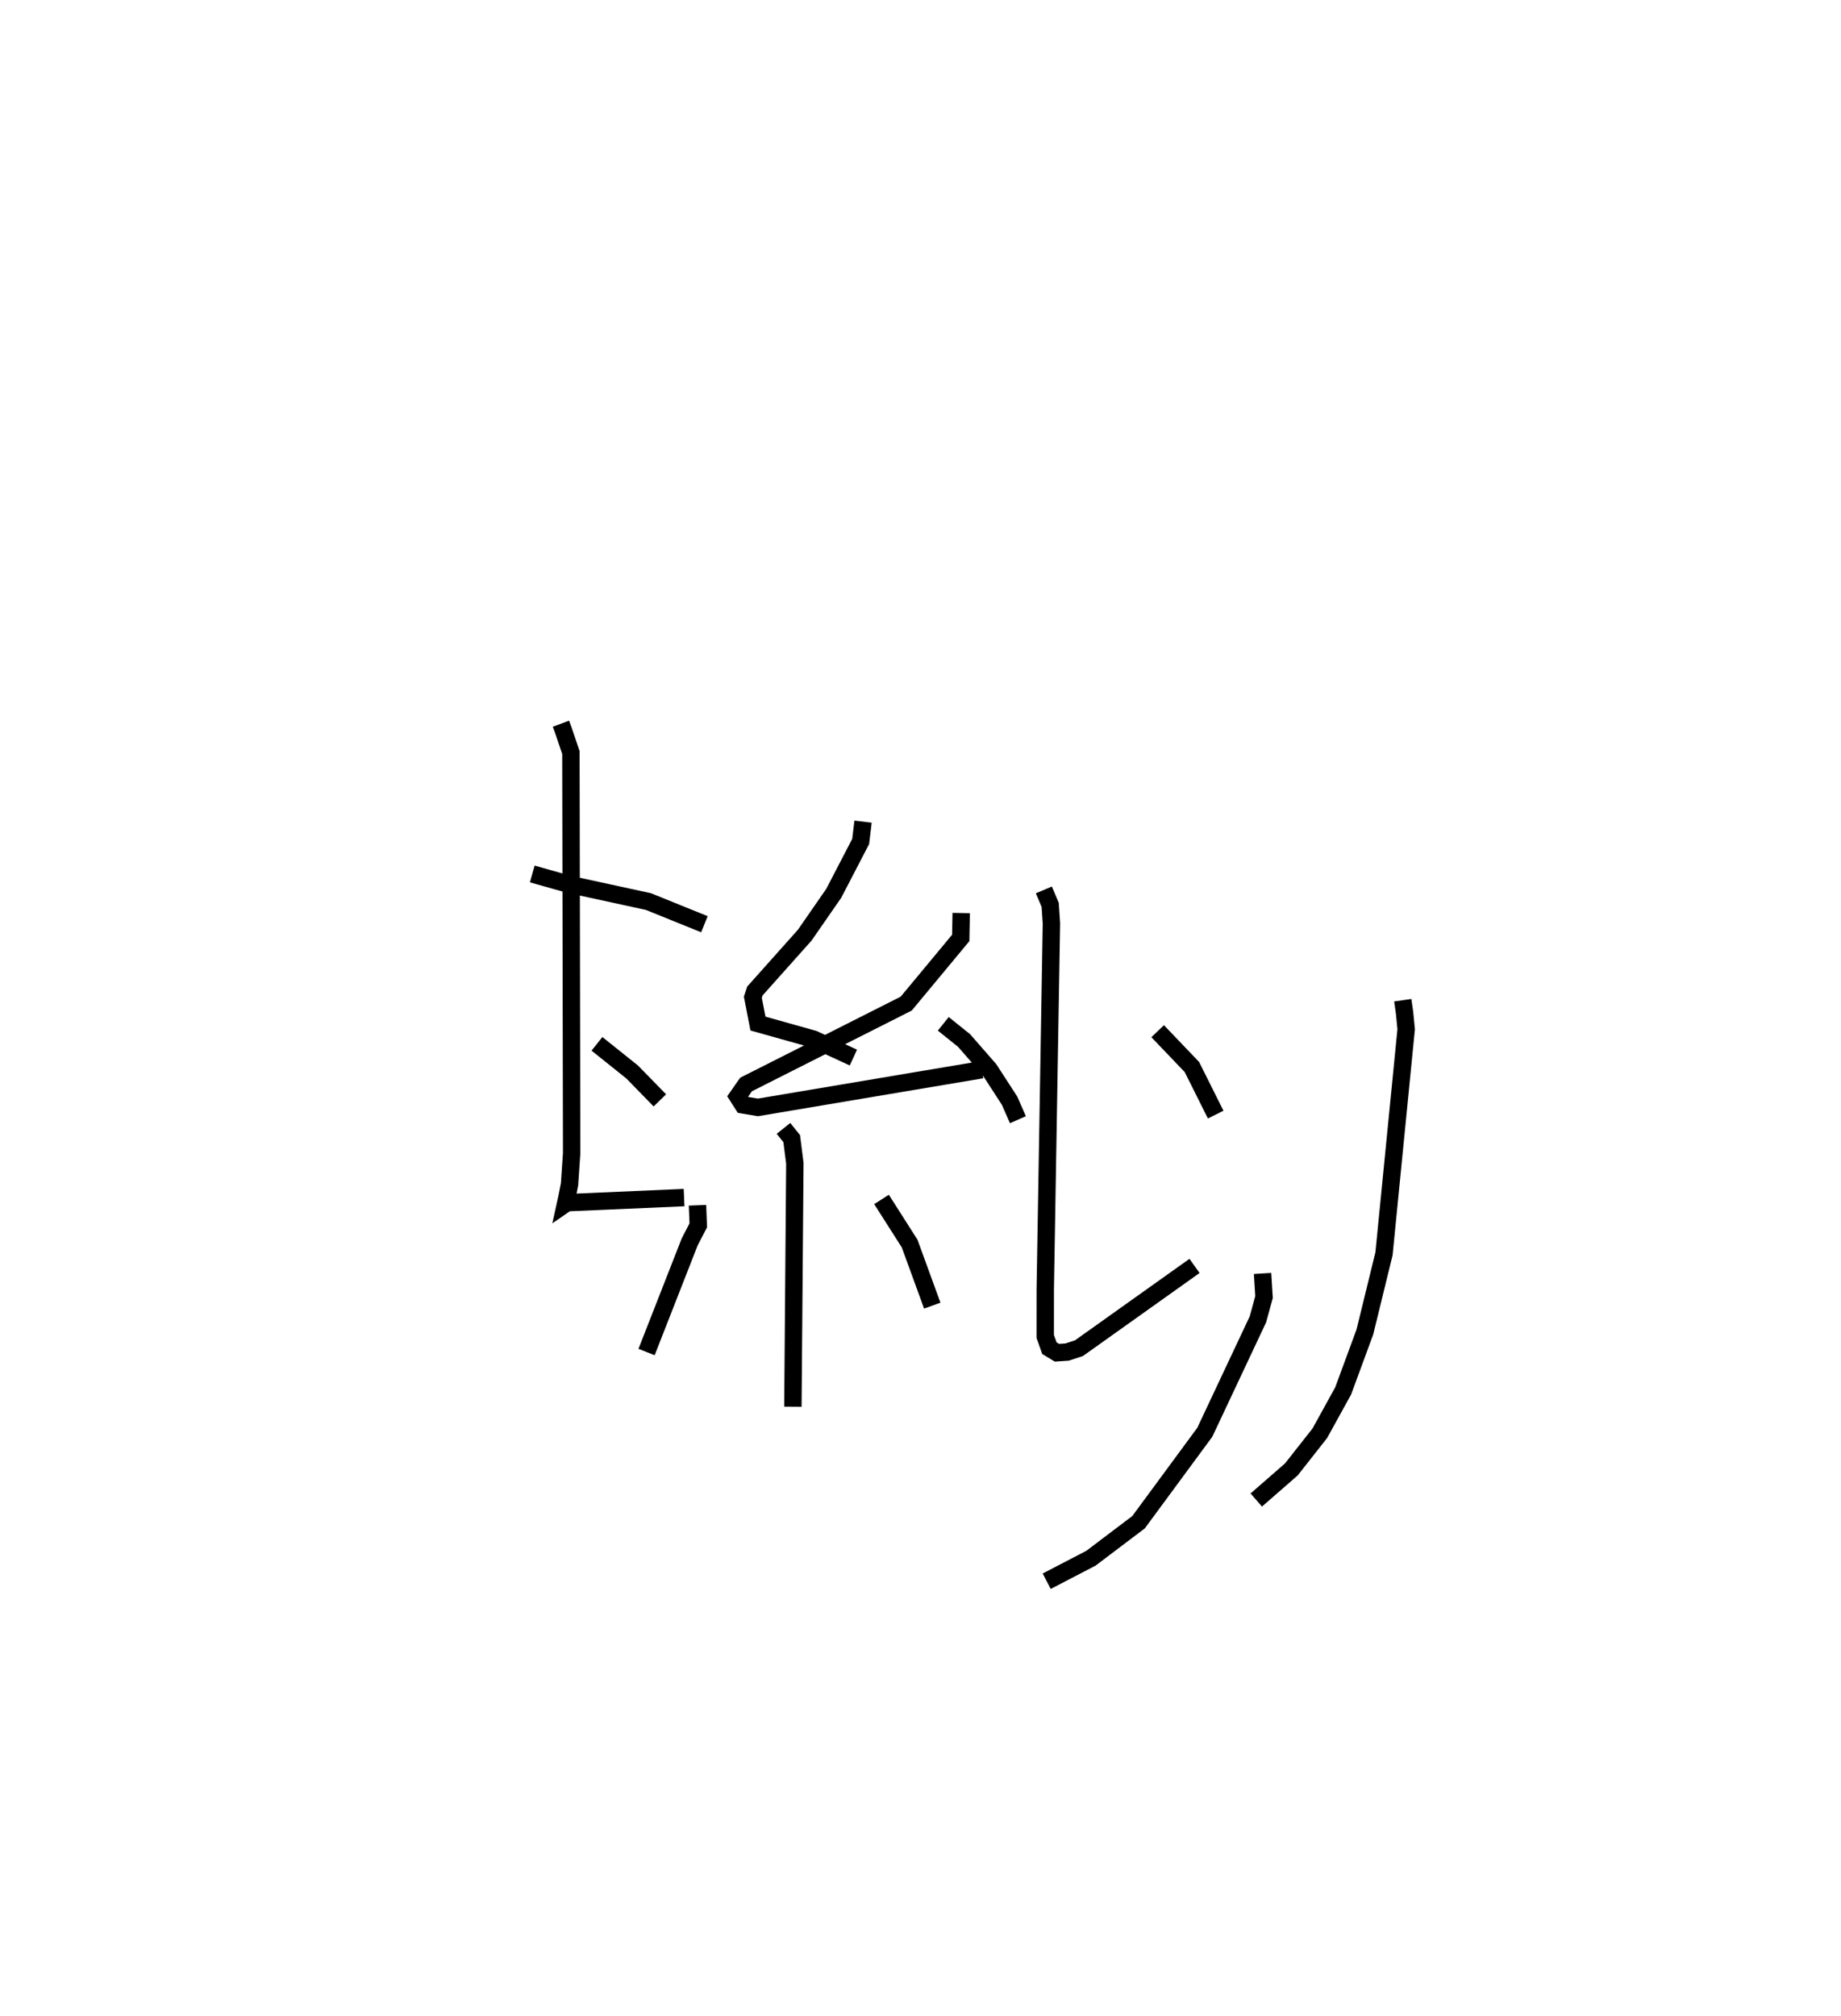 <?xml version="1.0" encoding="utf-8" ?>
<svg baseProfile="full" height="115.902" version="1.1" width="105.858" xmlns="http://www.w3.org/2000/svg" xmlns:ev="http://www.w3.org/2001/xml-events" xmlns:xlink="http://www.w3.org/1999/xlink"><defs /><rect fill="white" height="115.902" width="105.858" x="0" y="0" /><path d="M25,25 m0.0,0.0 m7.253,16.604 l0.131,0.352 0.443,1.305 l0.043,23.034 -0.121,1.783 l-0.153,0.775 -0.075,0.34 l0.078,-0.054 6.736,-0.294 m-8.73,-18.604 l2.081,0.587 4.596,0.999 l3.222,1.303 m-6.178,6.876 l2.024,1.62 1.592,1.631 m11.684,-16.023 l-0.138,1.139 -1.546,2.978 l-1.67,2.409 -2.865,3.209 l-0.118,0.359 0.293,1.513 l3.192,0.895 2.296,1.06 m6.199,-8.309 l-0.027,1.432 -3.135,3.775 l-9.21,4.651 -0.481,0.688 l0.31,0.485 0.854,0.143 l12.876,-2.167 m-2.217,-2.638 l1.197,0.961 1.448,1.658 l1.165,1.797 0.482,1.096 m-13.48,0.499 l0.472,0.589 0.181,1.417 l-0.112,13.993 m-5.486,-11.579 l0.045,1.154 -0.492,0.948 l-2.481,6.335 m13.51,-8.772 l1.617,2.538 1.301,3.567 m6.416,-23.898 l0.364,0.858 0.071,1.063 l-0.354,21.027 -0.002,2.721 l0.24,0.675 0.434,0.262 l0.583,-0.039 0.682,-0.223 l6.645,-4.73 m-2.119,-13.493 l1.969,2.059 1.367,2.736 m2.696,9.131 l0.084,1.36 -0.353,1.283 l-3.052,6.486 -3.809,5.171 l-2.738,2.071 -2.545,1.322 m20.474,-33.4 l0.103,0.717 0.093,0.952 l-1.275,12.908 -1.099,4.492 l-1.249,3.391 -1.341,2.431 l-1.637,2.081 -2.018,1.76 " fill="none" stroke="black" stroke-width="1" /></svg>